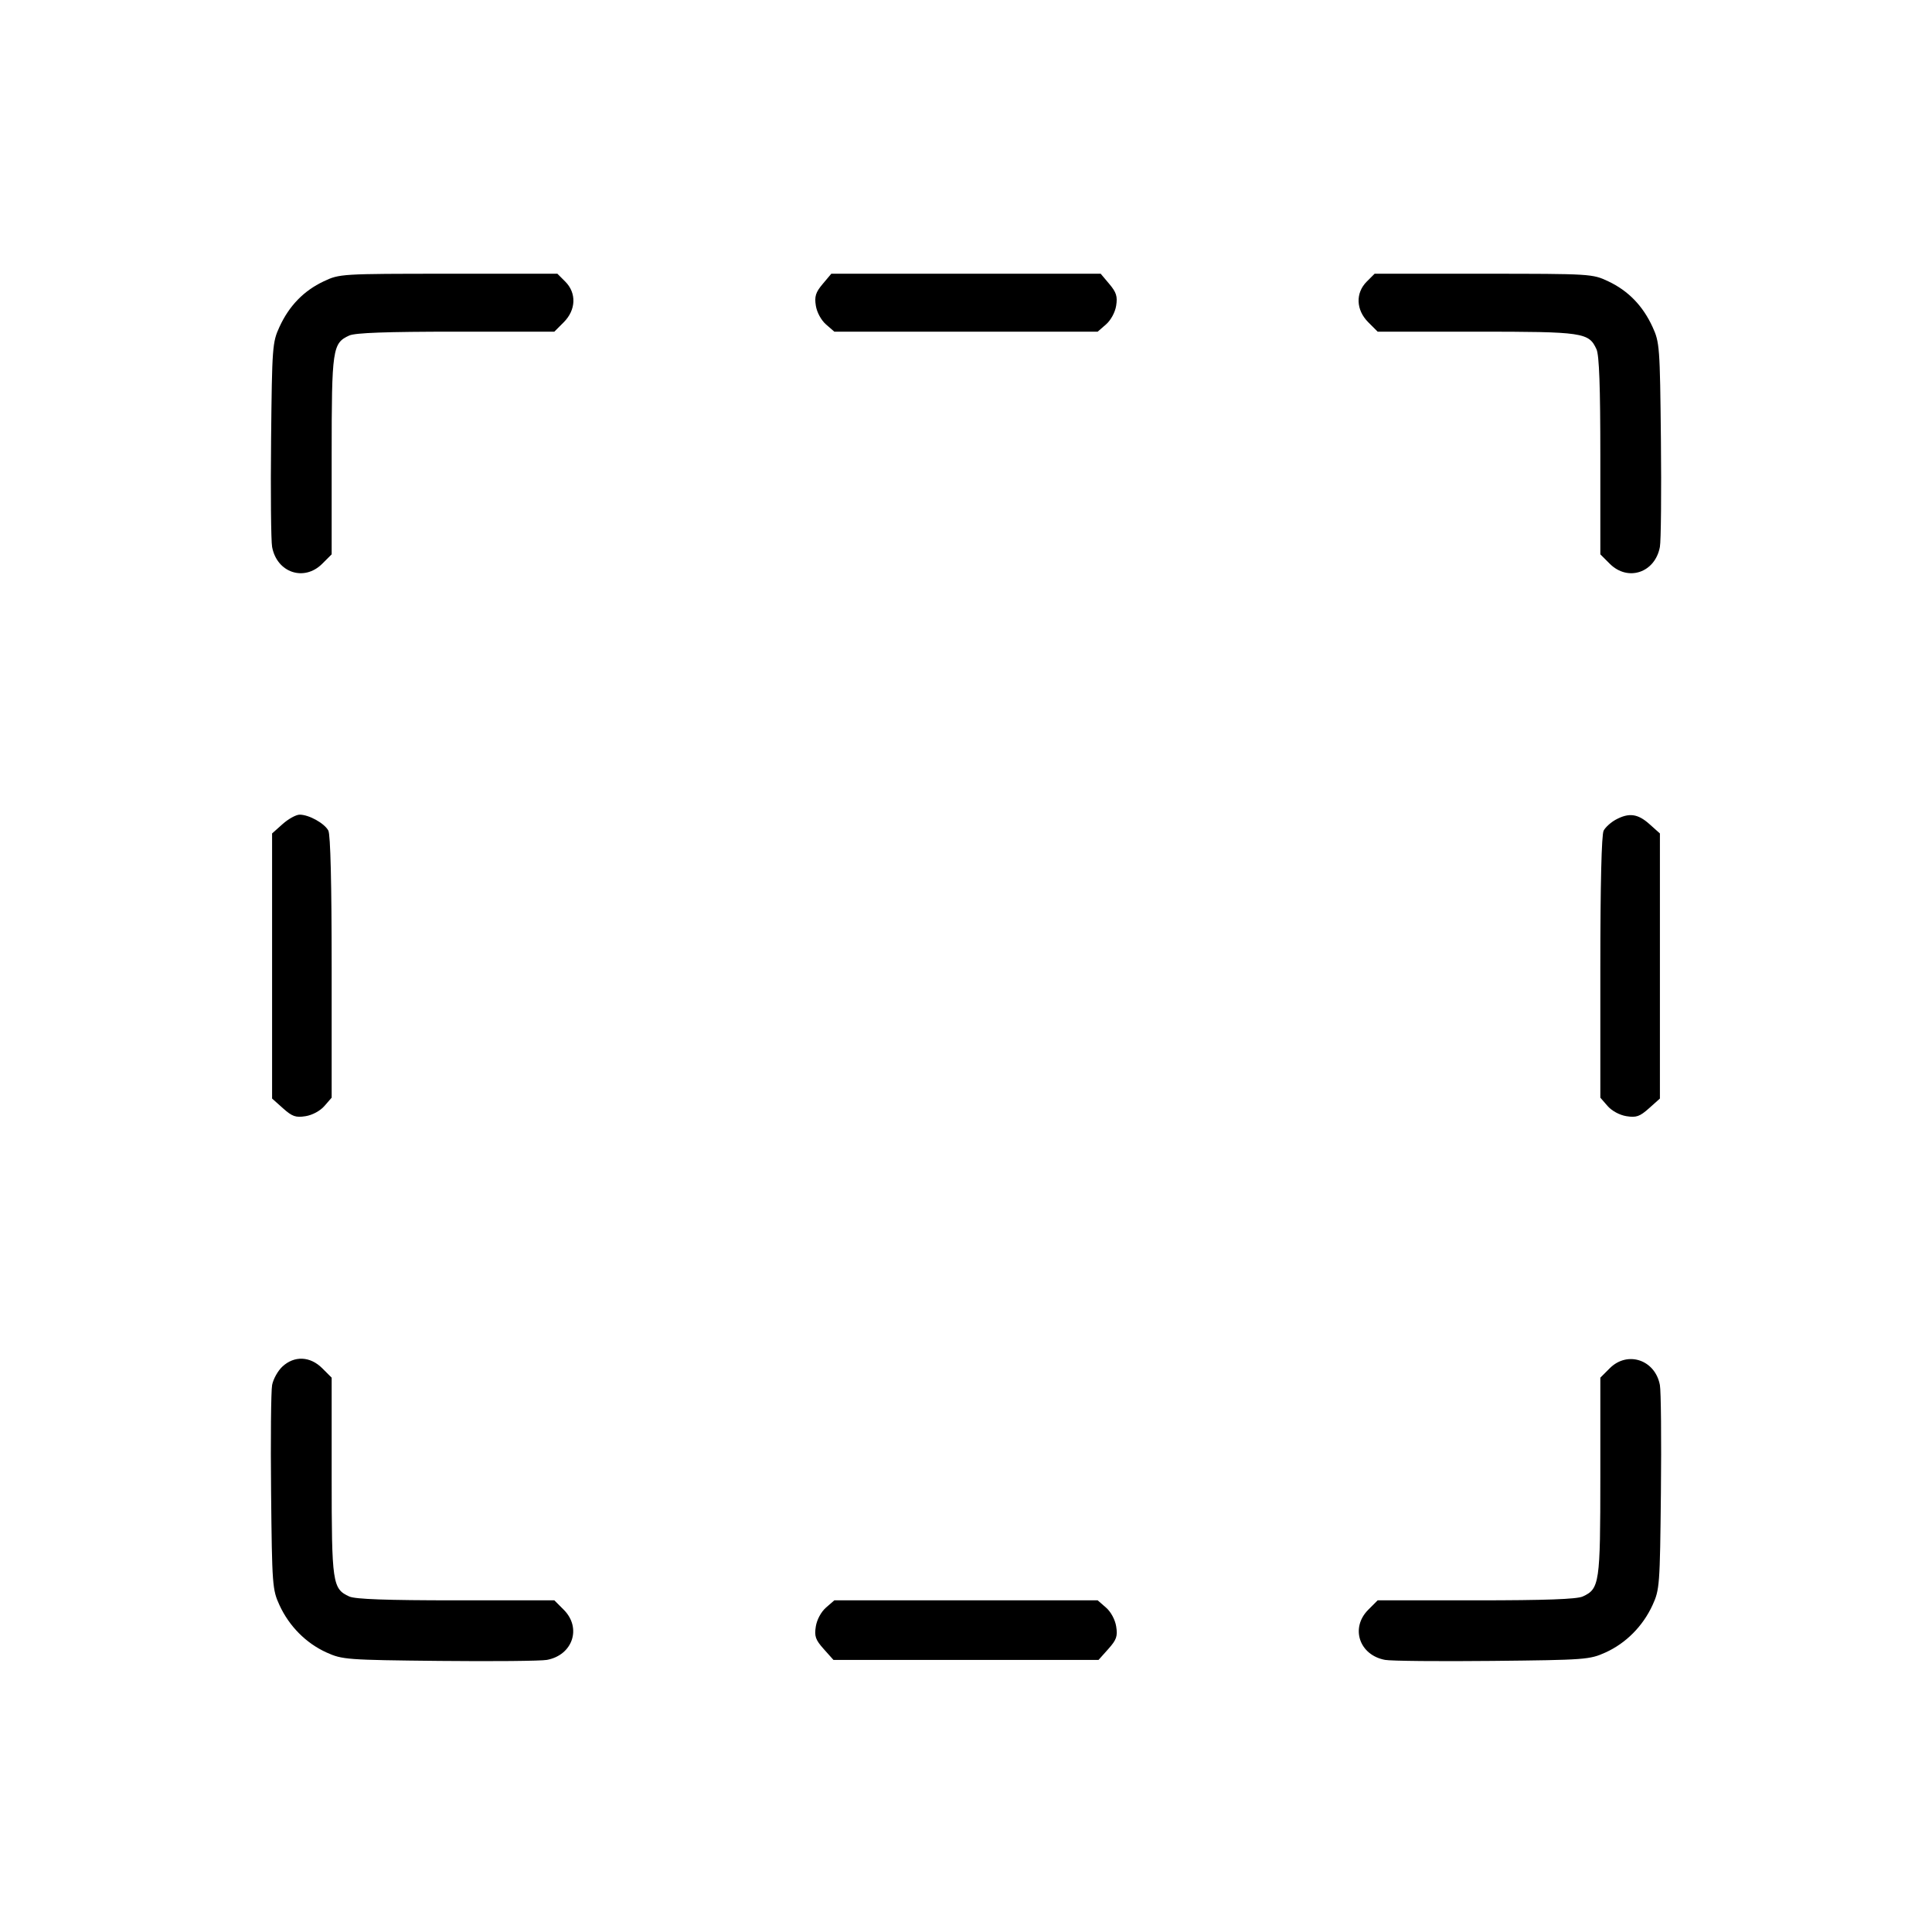<svg fill="currentColor" viewBox="0 0 256 256" xmlns="http://www.w3.org/2000/svg"><path d="M42.880 37.285 C 40.245 38.533,38.319 40.517,37.035 43.307 C 36.091 45.358,36.048 45.929,35.921 58.240 C 35.848 65.280,35.909 71.685,36.056 72.474 C 36.693 75.891,40.299 77.099,42.699 74.699 L 43.947 73.452 43.947 60.385 C 43.947 46.205,44.054 45.471,46.281 44.456 C 47.071 44.097,51.236 43.947,60.426 43.947 L 73.452 43.947 74.699 42.699 C 76.329 41.070,76.413 38.827,74.899 37.314 L 73.852 36.267 59.433 36.271 C 45.156 36.275,44.992 36.285,42.880 37.285 M109.009 37.630 C 108.077 38.738,107.907 39.277,108.103 40.510 C 108.243 41.390,108.808 42.429,109.449 42.987 L 110.554 43.947 128.000 43.947 L 145.446 43.947 146.551 42.987 C 147.192 42.429,147.757 41.390,147.897 40.510 C 148.093 39.277,147.923 38.738,146.991 37.630 L 145.844 36.267 128.000 36.267 L 110.156 36.267 109.009 37.630 M181.101 37.314 C 179.587 38.827,179.671 41.070,181.301 42.699 L 182.548 43.947 195.615 43.947 C 209.795 43.947,210.529 44.054,211.544 46.281 C 211.903 47.071,212.053 51.236,212.053 60.426 L 212.053 73.452 213.301 74.699 C 215.701 77.099,219.307 75.891,219.944 72.474 C 220.091 71.685,220.152 65.280,220.079 58.240 C 219.952 45.929,219.909 45.358,218.965 43.307 C 217.681 40.517,215.755 38.533,213.120 37.285 C 211.008 36.285,210.844 36.275,196.567 36.271 L 182.148 36.267 181.101 37.314 M37.447 109.192 L 36.053 110.437 36.053 128.000 L 36.053 145.563 37.499 146.855 C 38.719 147.945,39.184 148.108,40.485 147.901 C 41.390 147.757,42.423 147.199,42.987 146.551 L 43.947 145.446 43.947 128.161 C 43.947 117.123,43.788 110.581,43.507 110.056 C 42.988 109.086,40.936 107.947,39.708 107.947 C 39.231 107.947,38.213 108.507,37.447 109.192 M214.091 108.612 C 213.451 108.959,212.731 109.610,212.491 110.060 C 212.213 110.580,212.053 117.172,212.053 128.161 L 212.053 145.446 213.013 146.551 C 213.577 147.199,214.610 147.757,215.515 147.901 C 216.816 148.108,217.281 147.945,218.501 146.855 L 219.947 145.563 219.947 128.000 L 219.947 110.437 218.553 109.192 C 217.012 107.815,215.840 107.663,214.091 108.612 M37.424 181.074 C 36.818 181.635,36.203 182.739,36.056 183.527 C 35.909 184.315,35.848 190.720,35.921 197.760 C 36.048 210.067,36.091 210.642,37.034 212.693 C 38.317 215.482,40.557 217.736,43.261 218.960 C 45.358 219.909,45.924 219.952,58.240 220.079 C 65.280 220.152,71.685 220.091,72.474 219.944 C 75.891 219.307,77.099 215.701,74.699 213.301 L 73.452 212.053 60.426 212.053 C 51.236 212.053,47.071 211.903,46.281 211.544 C 44.054 210.529,43.947 209.795,43.947 195.615 L 43.947 182.548 42.699 181.301 C 41.100 179.701,39.002 179.611,37.424 181.074 M213.301 181.301 L 212.053 182.548 212.053 195.615 C 212.053 209.795,211.946 210.529,209.719 211.544 C 208.929 211.903,204.764 212.053,195.574 212.053 L 182.548 212.053 181.301 213.301 C 178.901 215.701,180.109 219.307,183.526 219.944 C 184.315 220.091,190.720 220.152,197.760 220.079 C 210.076 219.952,210.642 219.909,212.739 218.960 C 215.443 217.736,217.683 215.482,218.966 212.693 C 219.909 210.642,219.952 210.067,220.079 197.760 C 220.152 190.720,220.091 184.315,219.944 183.527 C 219.320 180.178,215.652 178.949,213.301 181.301 M109.449 213.013 C 108.801 213.577,108.243 214.610,108.099 215.515 C 107.892 216.816,108.055 217.281,109.145 218.501 L 110.437 219.947 128.000 219.947 L 145.563 219.947 146.855 218.501 C 147.945 217.281,148.108 216.816,147.901 215.515 C 147.757 214.610,147.199 213.577,146.551 213.013 L 145.446 212.053 128.000 212.053 L 110.554 212.053 109.449 213.013 " stroke="none" fill-rule="evenodd"></path></svg>